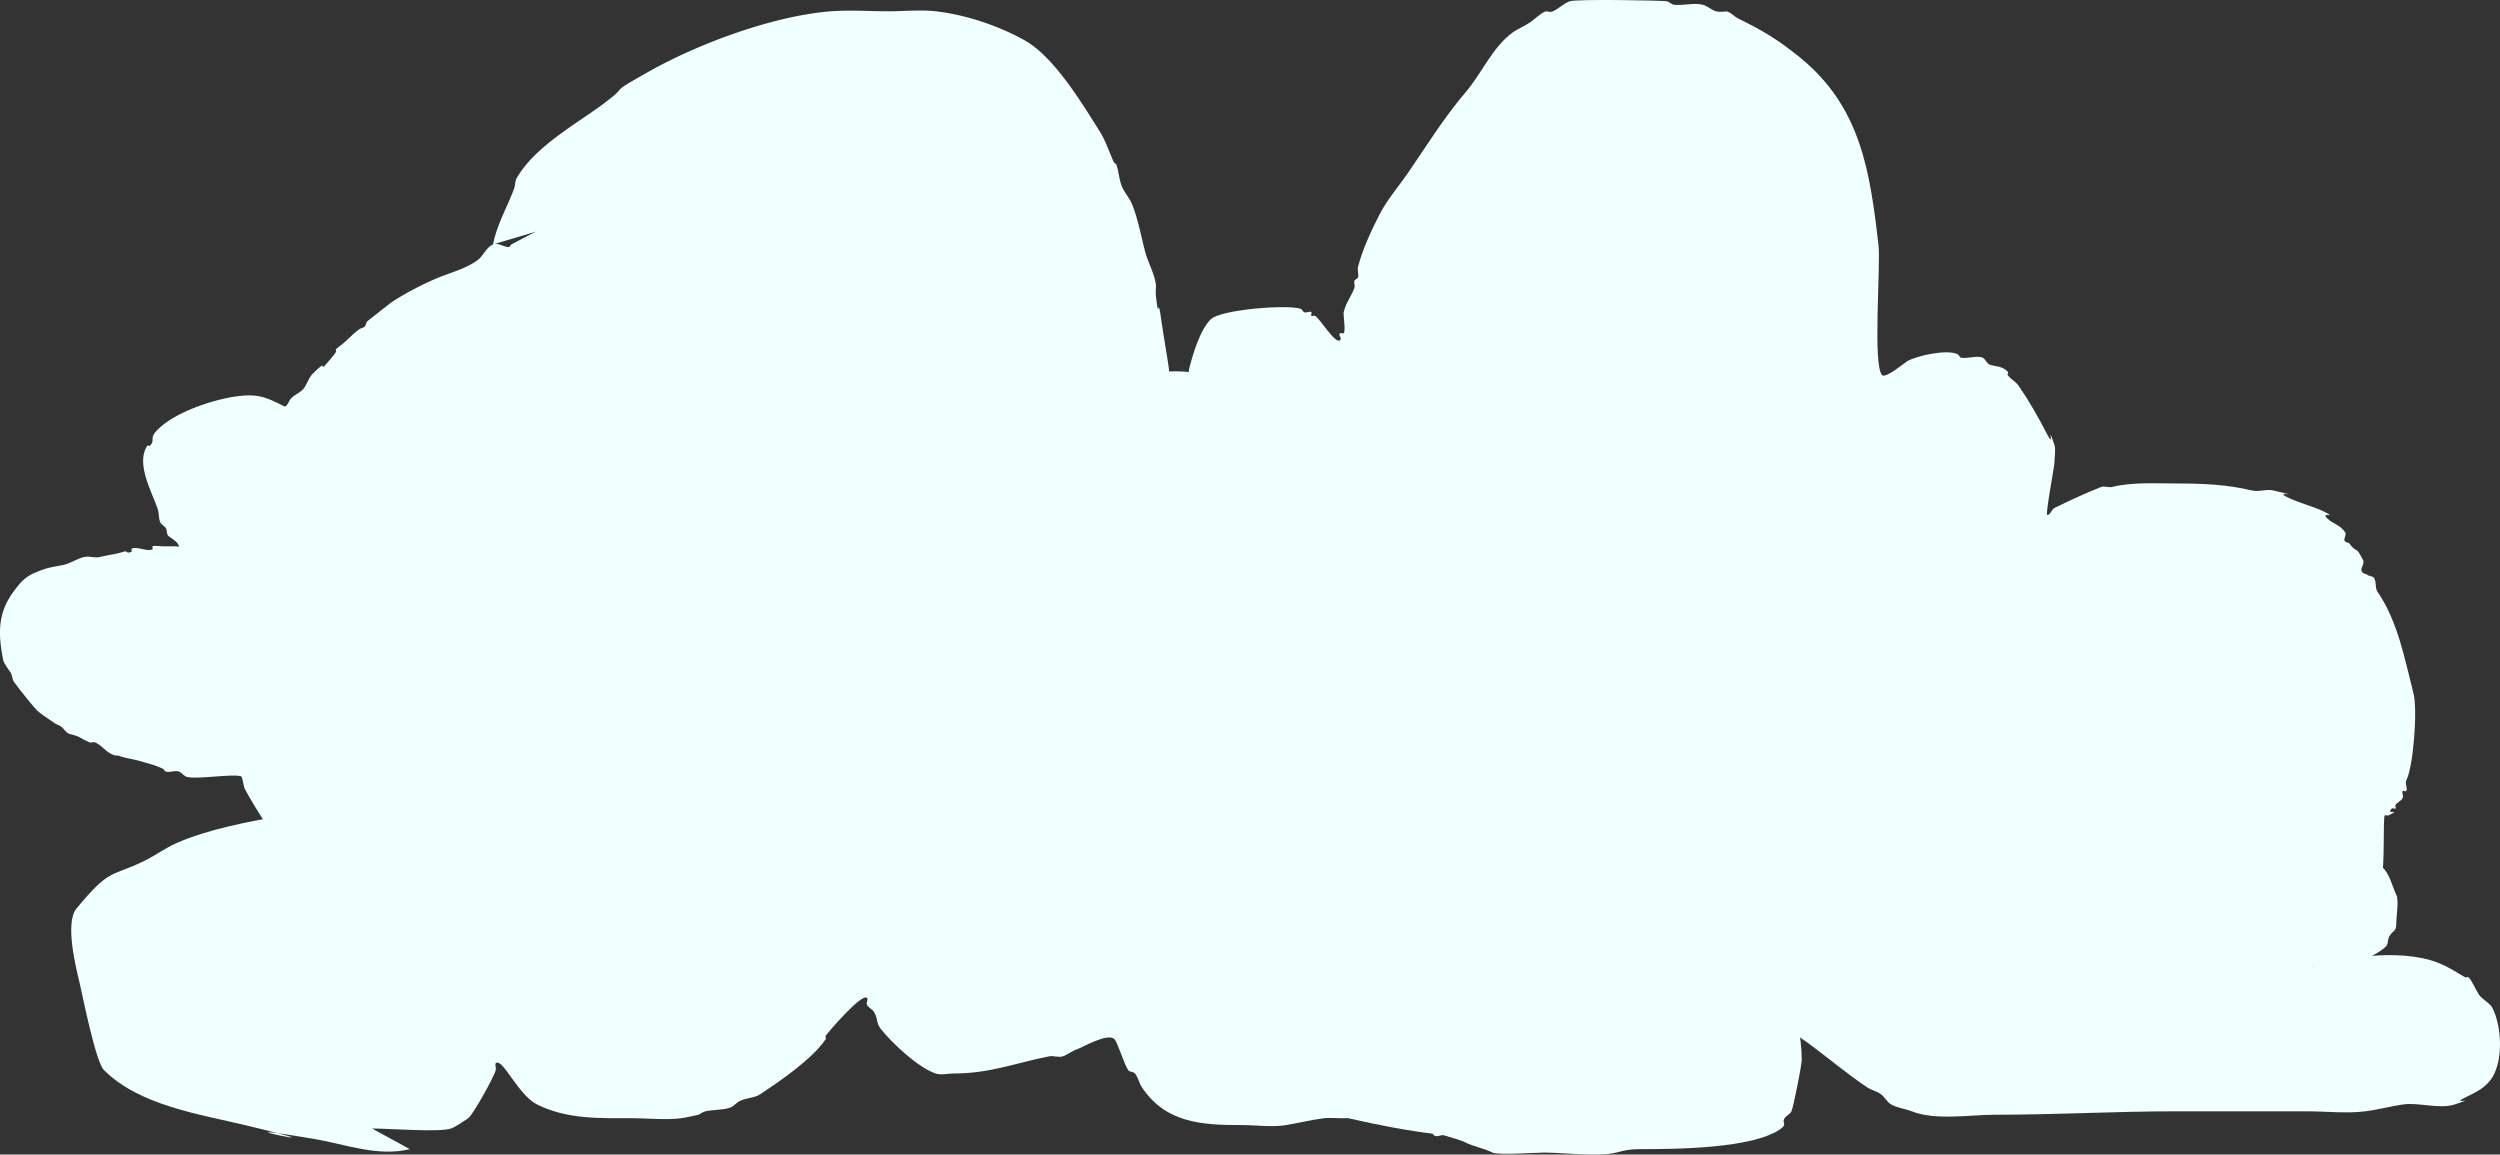 <svg xmlns="http://www.w3.org/2000/svg" width="2000" height="923.632" version="1.1" viewBox="0 0 265.732 122.719">
   <rect x="0" y="0" width="265.732" height="122.719" fill="#333333" stroke="none"/>
   <g id="cloud__01__svg" display="inline" transform="translate(24.2 -133.575)">
      <path fill="azure" fillOpacity="0.701" strokeWidth="0.203"
         d="M28.213 159.552c.389-2.09 1.499-3.949 2.227-5.912.134-.363.086-.792.278-1.126 1.933-3.35 6.155-5.634 9.189-7.884 3.13-2.321.173-.796 4.733-3.378 5.346-3.028 13.319-5.996 19.49-6.476 1.98-.154 4.152 0 6.125 0 1.67 0 3.352-.187 5.012 0 3.148.354 6.694 1.54 9.466 3.097 3.138 1.762 6.118 6.744 8.075 9.854.456.725 1.103 2.513 1.392 3.097.059.119.237.156.278.282.242.734.273 1.534.557 2.252.278.703.836 1.269 1.114 1.971.642 1.623.942 3.4 1.392 5.068.3 1.109.95 2.22 1.114 3.379.052.371-.041.753 0 1.126.376 3.421.145-.378.557 2.534.256 1.81.58 3.545.835 5.349.089.63-.28 1.968 0 2.534.344.696.278-.097.278.563 0 .22-.138 1.267 0 1.408.132.133.391-.084.557 0 1.151.582 2.581.06 3.898.281.29.05.546.233.836.282.64.108 1.304-.082 1.949 0 2.502.316.127.117 1.67.563 3.58 1.034-.207-.129 2.228.282 1.623.273 3.23 1.08 4.733 1.689.272.11.59.117.835.281 1.53 1.032 2.554 2.46 3.62 3.942.618.86 3.098 3.803 3.34 4.786.225.905.128 1.896.28 2.816.263 1.599.635 3.174.835 4.786.118.954-.307 2.45 0 3.379.096.291.418.565.556.844.042.084-.065.216 0 .282.147.148.41.133.557.281.328.332.42.917.836 1.127 1.103.558 2.242 1.083 3.34 1.689 1.802.994 3.525 2.056 5.29 3.097 1.911 1.127 3.987 1.843 5.848 3.097.424.286.397.86.835 1.126l1.114.563c.093.188.119.429.278.563 1.59 1.34 1.023.284 1.95 1.408.519.63.995 1.459 1.67 1.971.166.126.41.133.557.281.322.326.38 1.05.556 1.408l.279.282c.093.094.22.163.278.281.15.305.178 1.565.279 1.971.08.328.491.513.557.845.178.9.474 4.357.278 5.35-.405 2.047-2.282 5.46-3.62 7.038-.427.504-.972.898-1.392 1.408-.059.072.056.206 0 .281-.55.743-1.36 1.257-1.949 1.971-.132.161-.131.415-.278.563-1.422 1.438-4.74 3.287-6.682 3.942-.324.11-2.44.275-2.506.281-2.069.21-4.368-.411-6.404 0-1.118.227-3.975.631-5.012.282-.088-.03.066-.215 0-.282-.198-.2-1.11.095-1.392 0-.197-.066-.36-.215-.557-.281-.5-.169-1.16.129-1.67 0-.202-.051-.356-.23-.557-.282-.42-.106-.98.139-1.392 0-.549-.185-1.11-.45-1.67-.563-.614-.124-1.342.154-1.95 0-.616-.156-3.346-.988-3.62-1.126-1.71-.865-3.043-2.133-4.176-3.66-.442-.596-1.343-1.028-1.67-1.69-.042-.083.065-.215 0-.281-.018-.793-.628-.072-.836-.282-.065-.066.042-.197 0-.281-.213-.431-.496-.22-.835-.563-.147-.149-.132-.415-.278-.563-.066-.067 0 .187 0 .281 0 .3.206 2.043 0 2.253-.066.066-.196-.042-.279 0-.791.4-1.608 1.148-2.506 1.407-.267.078-.565-.068-.835 0-5.306 1.342 4.373-.27-3.898.845-2.78.375-5.55.937-8.353 1.126-3.046.206-6.14.076-9.188.282-3.26.22-6.469.281-9.745.281-.65 0-1.312.13-1.949 0-.203-.04-.351-.252-.557-.281-.957-.138-2.127.033-3.062-.282-.908-.306-4.366-3.633-5.012-4.505-.522-.703-.313-2.287-.835-2.815-.147-.148-4.148 1.858-4.455 1.97-1.82.67-3.928 1.367-5.847 1.69-1.393.235-3.049 0-4.455 0-.928 0-1.863.116-2.784 0-.85-.107-1.662-.42-2.506-.563-.55-.093-1.12.08-1.67 0-1.68-.243-3.42-.723-5.013-1.126-.459-.116-.928-.188-1.392-.282-.295-.06-1.713.238-1.949 0-.065-.066.066-.215 0-.281-.128-.13-.667.085-.835 0-.415-.21-.689-.63-1.114-.845-.52-.263-2.494-.138-3.062-.281-.128-.033-.186-.188-.279-.282-.278-.094-.546-.233-.835-.282-.627-.105-1.349-.079-1.95-.281-2.413-.814-.63-.126-1.948-1.126-.973-.738-.126.051-1.114-.282-2.824-.952.114-.095-1.67-1.126-.434-.25-.986-.27-1.392-.563-.273-.197-.306-.622-.557-.845-1.083-.957-2.525-1.61-3.62-2.534-.504-.425-.846-1.04-1.392-1.407-.173-.117-.41-.134-.557-.282-.564-.57-3.168-4.824-3.341-5.35-.04-.12-.227-1.073-.278-1.126-.403-.407-4.906.318-5.847 0-.318-.107-.518-.456-.836-.563-.417-.14-.974.141-1.392 0-.124-.042-.16-.222-.278-.281-.733-.37-1.718-.617-2.506-.845-.736-.212-1.517-.276-2.228-.563-1.102.034-1.618-1.049-2.505-1.408-.173-.07-.385.07-.557 0-1.052-.425-.833-.562-1.95-.844-.673-.17-.558-.424-1.113-.845-.166-.126-.371-.188-.557-.282-.65-.469-1.352-.87-1.949-1.407-.399-.359-2.313-2.786-2.506-3.097-.155-.252-.147-.58-.278-.845-.094-.19-.766-1.057-.835-1.408-.548-2.768-.623-4.978 1.113-7.32.653-.88 1.158-1.507 2.228-1.97 1.348-.585 1.776-.585 3.062-.845.723-.147 1.505-.699 2.228-.845.546-.11 1.13.137 1.67 0 .848-.214 1.674-.283 2.506-.563.418-.14.279.281.836 0 .083-.042-.066-.215 0-.282.37-.375 1.856.376 2.227 0 .066-.066-.066-.215 0-.281.108-.11.944 0 1.114 0h1.392c.093 0 .278.094.278 0 0-.456-.88-.89-1.113-1.126-.208-.21-.103-.608-.279-.845-.157-.212-.44-.326-.557-.563-.204-.413-.131-.962-.278-1.408-.595-1.805-2.374-4.846-1.114-6.757.052-.078.213.066.279 0 .55-.557.013-.748.556-1.408 1.84-2.232 7.22-3.941 10.024-3.941 1.386 0 2.388.503 3.62 1.126.082.042.212.066.278 0 .236-.24.32-.606.557-.845.4-.405 1.038-.59 1.392-1.126.248-.376.522-1.091.835-1.408 2.177-2.2.059.661 2.228-1.97.79-.96-.368-.215.835-1.127.67-.508 1.256-1.222 1.949-1.69.172-.116.41-.132.557-.28.146-.15.131-.415.278-.564a739.79 739.79 0 012.506-1.97c1.365-.921 3.221-1.88 4.733-2.535 1.464-.634 3.131-1.014 4.455-1.97.64-.463.944-1.383 1.67-1.69.522-.22 1.107.282 1.671.282.131 0 .161-.222.279-.282.583-.295 2.608-1.407 2.784-1.407">
      </path>
   </g>
   <g id="cloud__02__svg" transform="translate(24.2 -133.575)">
      <path fill="azure" fillOpacity="0.701" strokeWidth="0.273"
         d="M93.058 204.283c-1.202-.469-2.156-.937-3.434-1.115-2.128-.296-11.66-.302-13.736.372-.376.122-2.561 1.75-3.053 2.229-.649.63-1.116 1.43-1.526 2.228-.114.222.08.508 0 .743-.307.895-.839 1.706-1.145 2.6-.4 1.17-.798 5.84-.382 7.058.359 1.046 1.284 2.06 1.908 2.971.419.611.883 1.975 1.527 2.6.09.088.267-.055.381 0 .45.22.724.842 1.145 1.115.795.516 1.835 1.18 2.67 1.486.983.358 2.115.286 3.053.743.41.2.735.543 1.145.743.37.18.725-.02 1.526.371.455.222 1.038-.136 1.527 0 .547.152.974.609 1.526.743.494.12 1.027-.097 1.526 0 .177.034.207.329.382.371.37.09.77-.072 1.145 0 .278.055.487.305.763.372.814.198 1.874-.259 2.67 0 3.852 1.25 11.97.152 15.645-.743.494-.12 1.054.184 1.526 0 .38-.148 1.81-.998 2.29-1.114.37-.09.774.09 1.145 0 .426-.104 1.255-1.379 1.526-1.115.45.438-.46 4.53 0 5.2.642.938 1.75 1.632 2.67 2.23.872.565 1.393 1.704 2.29 2.228.88.514 1.458.473 2.29.743 1.35.438 2.638 1.604 4.197 1.857 3.693.6 7.327 1.669 11.066 2.229 1.405.21 2.782.605 4.197.743.76.074 1.535-.113 2.29 0 1.433.214 2.755.958 4.197 1.114.632.068 1.275-.068 1.907 0 3.426.37 6.781 1.086 10.303.743 2.239-.218 4.325-.764 6.486-1.114 2.19-.356 3.667-1.749 5.342-2.972.228-.166.563-.176.764-.371.773-.754 1.224-1.769 1.907-2.6.499-.607.832-1.248 1.145-1.858.117-.227 1.157-1.114.763-1.114-.328 0 .274 1.805 1.908 2.6 2.074 1.01 4.919 1.624 7.25 2.229.777.201 1.497.607 2.29.743 7.775 1.335 1.459-.04 6.105.371 3.572.316 7.088.372 10.684.372 1.375 0 3.8.25 5.342 0 3.03-.492.022-.372 3.052-.372 1.509 0 .962-.436 1.908-.743.77-.25 1.532-.126 2.29-.371 2.92-.948 6.65-4.424 8.394-6.686.877-1.138-.244.609 1.145-.743.26-.254 1.503-3.67 1.908-4.458.422-.822.179-6.489.381-6.686.09-.087.268.056.382 0 1.588-.773-.408.026.381-.743.09-.087.292.088.382 0 .09-.087-.07-.268 0-.371.2-.292.602-.43.763-.743.114-.222-.114-.522 0-.743.057-.11.325.11.382 0 .17-.332-.171-.782 0-1.114.75-1.46 1.225-7.485.763-9.287-.929-3.615-1.644-7.6-3.816-10.772-.29-.425-.09-1.06-.382-1.486-.157-.23-.592-.15-.763-.371-1.163-.263-.147-1.03-.381-1.486-.934-1.818-.462-.475-1.527-1.857-.937-.133-.158-.789-.381-1.114-.581-.849-1.258-.854-1.908-1.486-.79-.769 1.206.03-.382-.743-1.132-.551-2.599-.894-3.815-1.486-1.802-.877 2.329.195-1.527-.743-.718-.175-1.57.175-2.289 0-2.622-.638-5.222-.743-8.013-.743-2.318 0-4.678-.161-6.868.372-.37.09-.79-.138-1.145 0-1.667.649-3.43 1.483-4.96 2.228-.322.157-.404.743-.764.743-.233 0 .764-5.174.764-5.571 0-.447.154-1.407 0-1.858-.922-2.69.11.586-.764-1.114-.91-1.771-1.849-3.443-3.052-5.2-.294-.429-.851-.686-1.145-1.115-.07-.103.09-.284 0-.371-.64-.623-1.195-.512-1.908-.743-.341-.11-.441-.586-.763-.743-.537-.261-1.74.134-2.29 0-.174-.042-.22-.293-.38-.371-1.154-.562-4.385.183-5.343.742-.243.142-2.292 1.855-2.67 1.486-1.02-.991-.15-11.712-.382-13.743-.913-8-1.9-14.79-8.395-20.059-2.232-1.81-3.927-2.84-6.487-4.086-.41-.2-.719-.577-1.144-.743-.237-.092-.514.049-.763 0-.767.086-1.244-.58-1.908-.743-.987-.24-2.043.123-3.053 0-.282-.034-.483-.326-.763-.371-.525-.085-9.536-.249-10.302 0-.672.218-1.316.922-1.908 1.114-.242.079-.536-.11-.763 0-.57.277-1.01.755-1.527 1.115-.603.42-1.314.68-1.908 1.114-2.116 1.545-3.284 4.357-4.96 6.315-2.268 2.649-4.141 5.675-6.105 8.543-.989 1.443-2.24 2.875-3.053 4.458-.865 1.684-1.814 3.721-2.29 5.571-.092.36.093.754 0 1.115-.043.17-.324.205-.38.371-.081.235.08.508 0 .743-.274.8-.952 1.66-1.145 2.6-.064.31.245 1.99 0 2.229-.09.087-.292-.088-.382 0-.254.247.254.496 0 .743-.492.478-2.181-2.362-2.671-2.6-.114-.056-.292.087-.382 0-.09-.088.09-.284 0-.372-.18-.175-.535.11-.763 0-.16-.078-.21-.316-.381-.371-1.452-.471-8.476.079-9.54 1.114-1.15 1.12-1.898 3.678-2.289 5.2-.296 1.151-.253 6.943 0 8.172.149.726 1.725 3.892 1.145 4.458-.112.108-2.973.281-3.434.371-1.445-1.25-1.244.581-1.908.743-1.19.29-2.48.31-3.816.743-.57.185-3.53 3.158-3.816 3.714-.276.54-1.61 7.638-1.144 8.544.16.313.602.43.763.743.835 1.627 1.991 2.364 3.052 4.086z"
         display="inline"></path>
   </g>
   <g id="cloud__03__svg" transform="translate(24.2 -133.575)">
      <path fill="azure" fillOpacity="0.701" strokeWidth="0.265"
         d="M19.362 255.72c-3.464.84-6.833-.53-10.23-1.096-13.189-2.199 6.113 1.759-7.305-1.462-4.812-1.154-11.219-2.085-14.978-5.845-.888-.887-2.261-7.874-2.557-9.133-.4-1.695-1.631-6.5-.366-8.036 3.643-4.424 3.655-3.289 7.306-5.115 1.122-.56 2.143-1.317 3.288-1.826 3.325-1.478 7.793-2.334 11.325-2.923 1.303-.217 3.123.42 4.384 0 .935-.312-1.393-1.69-1.827-2.557-1.953-3.907 2.072 2.743-1.461-2.557-2.213-3.32-1.723-7.513 0-10.96 3.005-6.01 15.447-11.507 21.188-13.516 1.317-.461 1.98-.366 3.288-.366.808 0 2.83-.274 3.653 0 1.435.479 4.483 3.022 5.48 4.019.36.36 1.188 2.284 1.461 2.557.086.086.31-.109.365 0 .164.327-.163.77 0 1.096.192.383.731 1.29.731 1.461 0 .424.844 1.348 1.096 1.096.047-.047 1.425-3.104 1.461-3.288.048-.238-.109-.512 0-.73.154-.308.56-.432.73-.73.921-1.611 1.363-3.456 2.193-5.115 2.35-4.7 10.525-10.857 15.343-13.152 1.043-.496 2.186-.748 3.288-1.095 3.425-1.082 6.687-2.026 10.228-2.558 1.466-.22 2.905-.643 4.384-.73 5.26-.31 10.777 0 16.074 0 1.21 0 4.288-.43 5.48.365 2.679 1.786 5.704 8.427 6.21 10.96.072.358-.1.744 0 1.095.15.524.599.933.73 1.462.148.59-.192 1.249 0 1.826.736 2.205.464 4.58 1.462 6.576.412.823-.223 3.542.73 4.018.953.477 3.234-.208 4.02-.365 1.81-.362 4.865-.132 6.575 0 1.094-.264 1.926.606 2.922.73.604.076 1.222-.067 1.827 0 1.623.18 3.95 1.326 4.749 2.923l1.461 2.923c.433.865-.959 1.872-.73 2.557.086.258.279.472.365.73.038.116-.102.298 0 .366.32.213.788.134 1.096.365.218.163.173.538.365.73 1.25 1.25 2.991 2.244 4.384 3.288.882.662.742.928 1.461 1.827 1.446 1.808-.072-.437 1.827 1.461.525.526 1.036 1.555 1.46 2.192.386.578 1.553 4.795 1.097 5.48-1.314 1.97-.114-.252-1.461 1.096-.087.086.108.31 0 .365-.218.11-.513-.109-.731 0-.109.055.086.28 0 .365-.17.17-1.032.408 0 1.096.203.136.513-.109.73 0 .309.154.436.554.731.731.751.45 2.224.469 2.923.73.41.155.685.577 1.096.731 1.983.744 4.157 1.005 6.21 1.462.905.2 1.689.77 2.557 1.095.582.219 1.25.135 1.827.366.357.143 4.006 1.909 4.384 2.192.217.163.214.504.365.73.095.144.243.244.365.366.365.487.794.932 1.096 1.46 1.073 1.878 1.827 6.544 1.827 8.768 0 .569-.904 5.096-1.096 5.48-.154.308-.54.444-.73.73-.333.499.307.592-.366 1.097-2.87 2.152-11.309 2.192-14.978 2.192-1.138 0-1.538.11-2.557.365-1.885.471-5.695 0-7.672 0-.608 0-4.908.286-5.48 0-.956-.478-1.967-.619-2.922-1.096-.536-.268-1.56-.52-2.192-.73-.365-.122-.73.243-1.096 0-.226-.152-.139-.58-.365-.731-.203-.135-.492.047-.73 0-1.448-.29-1.095-.73-2.193-1.462-.101-.067-.279.087-.365 0-.086-.086.086-.279 0-.365-.086-.086-.264.068-.365 0-.547-.364-1.91-1.626-2.192-2.192-.055-.109.086-.279 0-.365-.183-.183-.548-.183-.73-.365-.173-.173.108-.513 0-.731-.426-.85-.528-2.353-.731-2.557-.411-.411-.49 1.577-.366 1.826.789 1.578 2.02 3.403 0 4.75-.953.635-2.618.235-3.653.365-1.335.167-2.686.508-4.018.73-1.51.252-3.215 0-4.75 0-4.192 0-8.048-.2-10.594-4.018-.302-.453-.39-1.036-.73-1.461-.17-.213-.58-.14-.73-.366-.464-.694-1.106-2.931-1.462-3.287-.712-.712-3.451.906-4.019 1.095-.516.173-.944.559-1.46.731-.463.154-.984-.095-1.462 0-3.772.754-6.288 1.827-10.229 1.827-.609 0-1.249.192-1.826 0-1.818-.606-4.568-3.153-5.845-4.75-.496-.619-.292-1.167-.731-1.826-.191-.287-.577-.423-.73-.73-.11-.218.172-.559 0-.731-.535-.534-3.99 3.492-4.384 4.018-.073.098.067.264 0 .366-1.447 2.17-5.144 4.646-6.941 5.845-.641.427-1.503.386-2.192.73-.393.197-.676.605-1.096.73-.825.248-1.717.18-2.557.366-.266.06-.487.244-.731.365-.609.122-1.212.278-1.827.366-1.509.215-3.797 0-5.114 0-3.5 0-7.012.147-10.229-1.462-1.733-.866-3.246-3.997-4.018-4.383-.11-.055-.311-.11-.366 0-.108.218.06.494 0 .73-.187.752-2.46 4.807-2.922 5.115-.414.276-1.39.95-1.827 1.096-1.28.426-6.5 0-8.402 0"
         display="inline"></path>
   </g>
   <g id="cloud__04__svg" transform="translate(24.2 -133.575)">
      <path fill="azure" fillOpacity="0.701" strokeWidth="0.265"
         d="M102.288 241.472c-2.227.667-4.644.366-6.941.366-1.218 0-2.455.217-3.653 0-.645-.118-1.205-.524-1.827-.731-1.206-.402-2.456-.668-3.653-1.096-7.91-2.825-11.976-10.26-12.42-18.266-.075-1.337-.204-2.694 0-4.018 1.285-8.36 5.484-9.498 13.15-9.498 1.614 0 3.265-.229 4.75.365 1.808.723 3.282.469 5.114.73.381.055.715.312 1.096.366.497.071 1.816.01 1.461.365-.335.335-2.623-2.058-2.922-2.557-.873-1.454-1.197-3.174-1.827-4.749-1.585-3.962-2.958-10.476.73-13.882 3.836-3.54 6.293-4.384 11.326-4.384 1.217 0 2.452-.2 3.653 0 .34.057.422.577.73.731.218.109.513-.109.731 0 .91.455 3.343 2.904 4.384 2.557.258-.086.58-.139.73-.365.135-.203-.077-.5 0-.73.14-.42.873-.508 1.096-.731.193-.193.188-.524.366-.731 2.33-2.72 5.308-5.032 8.037-7.306 2.633-2.195.198-.11 3.287-1.827 3.534-1.963-1.143-.345 4.019-2.557.815-.35 1.73-.412 2.557-.73.762-.294 1.411-.856 2.192-1.097.823-.253 1.722-.156 2.557-.365 1.12-.28 2.162-.836 3.288-1.096.474-.11.977.054 1.461 0 .617-.068 1.21-.288 1.827-.365 4.142-.518 9.471 1.809 12.786 4.018 1.677 1.119 3.63 4.532 4.749 6.21.19.287.553.436.73.731.53.882 1.03 2.061 1.462 2.923.109.218-.173.558 0 .73.086.086.279-.086.365 0 .172.173-.172.559 0 .731.086.086.28-.086.365 0 .149.149.614 1.227.73 1.461.195.388.04 1.136.366 1.462.355.355.97-.267 1.461-.366 1.214-.242.902-.545 1.827-.73.358-.072.757.135 1.096 0 .32-.128.423-.577.73-.731.456-.228 5.504 0 5.846 0 2.578 0 5.5-.423 8.037 0 .31.052 3.452 1.26 3.653 1.461.385.385.345 1.076.73 1.461.193.193.538.173.73.366 1.122 1.121-.213.304.366 1.461.154.308.54.444.73.73.068.102-.085.28 0 .366.087.086.28-.086.366 0 .206.206-.097 1.17 0 1.461.317.951.365.82.365 1.827v3.288c0 .121-.113.32 0 .365 2.01.804 4.491.261 6.576.365 4.03.202 8.031.48 12.055.73.67.043 2.943.01 3.654.366.109.055-.055.257 0 .366.327.654.768 1.172 1.096 1.826 1.08 2.163 3.126 6.642 2.191 9.133-1.454 3.879-.916 1.468-1.826 3.288-.055.109.086.279 0 .365-.906.906-.497-.02-1.461.365-.834.334-1.308.92-2.192 1.096-.697.14-2.255-.334-2.923 0-.112.057-1.307.808-.73 1.096.217.11.491-.048.73 0 1.015-.71.933.599 1.461.73 1.635.41 3.455.316 5.115.731.365.092.73-.182 1.096 0 .109.055-.086.28 0 .366.039.039 1.33.698 1.461.73.354.089.75-.115 1.096 0 .116.039-.097.293 0 .366.576.615 1.538.606 2.192 1.096.275.206.444.54.73.73.454.302 1.043.382 1.462.73.337.282.42.786.73 1.097.193.192.487.243.731.365.122.244.173.538.365.73.086.087.28-.085.366 0 .809.81 1.016 2.034 1.46 2.923.291.58 0 2.28 0 2.923 0 1.039-.233.717-.73 1.461-.213.32-.093.824-.365 1.096-.925.925-2.838 1.601-4.018 2.192-.872.436-1.949 0-2.923 0-1.027 0-3.126-.446-4.018 0-.154.077.193.365.365.365 2.043 0 3.822-.691 5.845-1.096 2.374-.474 5.263-.71 7.671-.365 2.483.355 3.42.956 5.48 2.192.105.063.28-.086.365 0 .411.41.771 1.339 1.096 1.826.366.55 1.17.877 1.462 1.462.968 1.936 1.137 5.41 0 7.306-.709 1.18-1.858 1.66-2.923 2.192-1.672.836 1.55-.152-1.096.73-1.578.526-3.843-.233-5.48 0-1.347.193-2.69.565-4.018.731-1.99.249-4.205 0-6.21 0h-13.882c-6.508 0-12.877.365-19.362.365-2.524 0-6.275.632-8.767-.365-.715-.286-1.524-.348-2.192-.73-.449-.257-.676-.796-1.096-1.096-.443-.317-1.008-.429-1.461-.731-1.972-1.314-3.945-2.959-5.845-4.384-.13-.098-2.73-2.02-2.923-1.826-.725.725.592 2.594.73 3.287.105.524.262 3.13 0 3.654-.384.77-1.125 1.326-1.826 1.826-5.499 3.928-22.394 2.923-26.668 2.923-7.09 0-11.778-.635-18.63-2.192-3.528-.802-3.451-.406-6.576-1.827-1.842-.837-1.442-1.747-1.827-3.288-.106-.426-.592-.68-.73-1.096-.04-.115.085-.279 0-.365-.087-.086-.28.086-.366 0-.086-.086.086-.28 0-.365-.147-.147-.89.069-1.096 0-.8-.267-1.4-.533-2.192-.73-1.465-.367-2.762-2.347-4.018-3.289z"
         display="inline"></path>
   </g>
</svg>